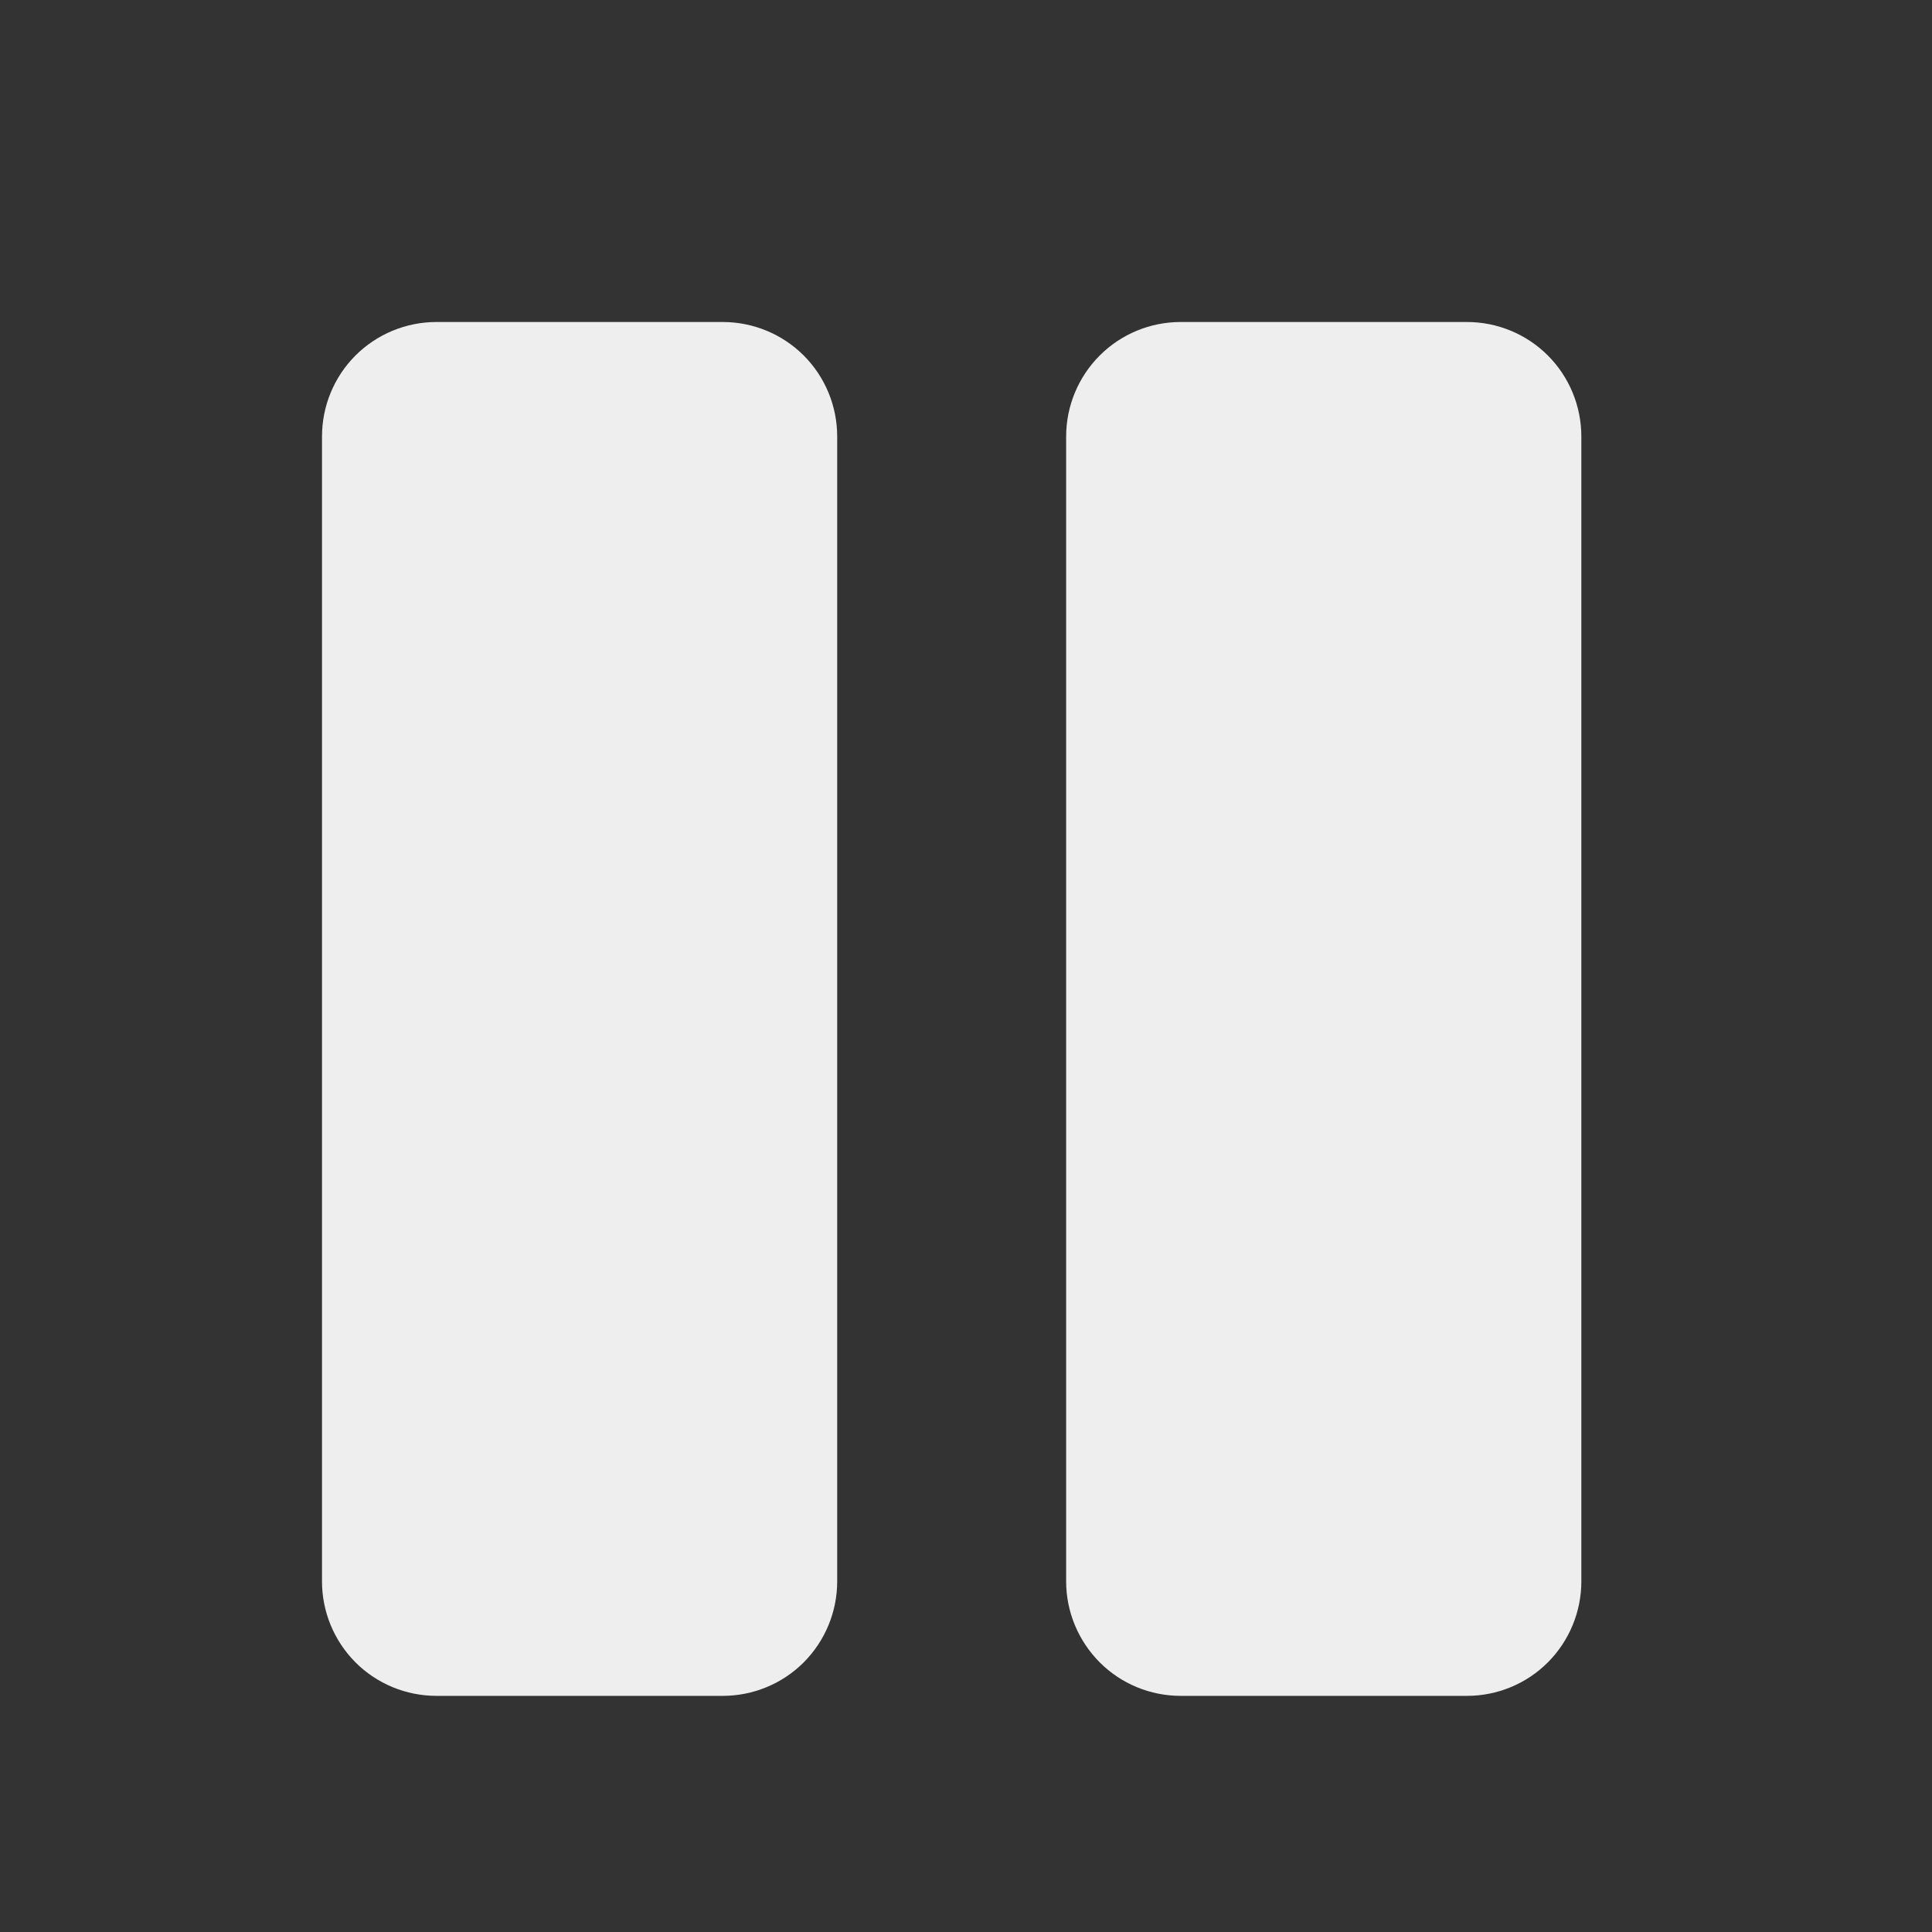 <svg width="18" height="18" viewBox="0 0 18 18" fill="none" xmlns="http://www.w3.org/2000/svg">
<rect x="0" y="0" width="18" height="18" fill="#333333" stroke="none"/>
<path d="M14.733 4.067V14.733C14.733 15.016 14.621 15.287 14.421 15.488C14.221 15.688 13.95 15.8 13.667 15.8H11C10.717 15.8 10.446 15.688 10.246 15.488C10.046 15.287 9.933 15.016 9.933 14.733V4.067C9.933 3.784 10.046 3.512 10.246 3.312C10.446 3.112 10.717 3 11 3H13.667C13.95 3 14.221 3.112 14.421 3.312C14.621 3.512 14.733 3.784 14.733 4.067ZM6.733 3H4.067C3.784 3 3.512 3.112 3.312 3.312C3.112 3.512 3 3.784 3 4.067V14.733C3 15.016 3.112 15.287 3.312 15.488C3.512 15.688 3.784 15.8 4.067 15.8H6.733C7.016 15.8 7.288 15.688 7.488 15.488C7.688 15.287 7.8 15.016 7.8 14.733V4.067C7.8 3.784 7.688 3.512 7.488 3.312C7.288 3.112 7.016 3 6.733 3Z" fill="#EEEEEE"/>
</svg>
